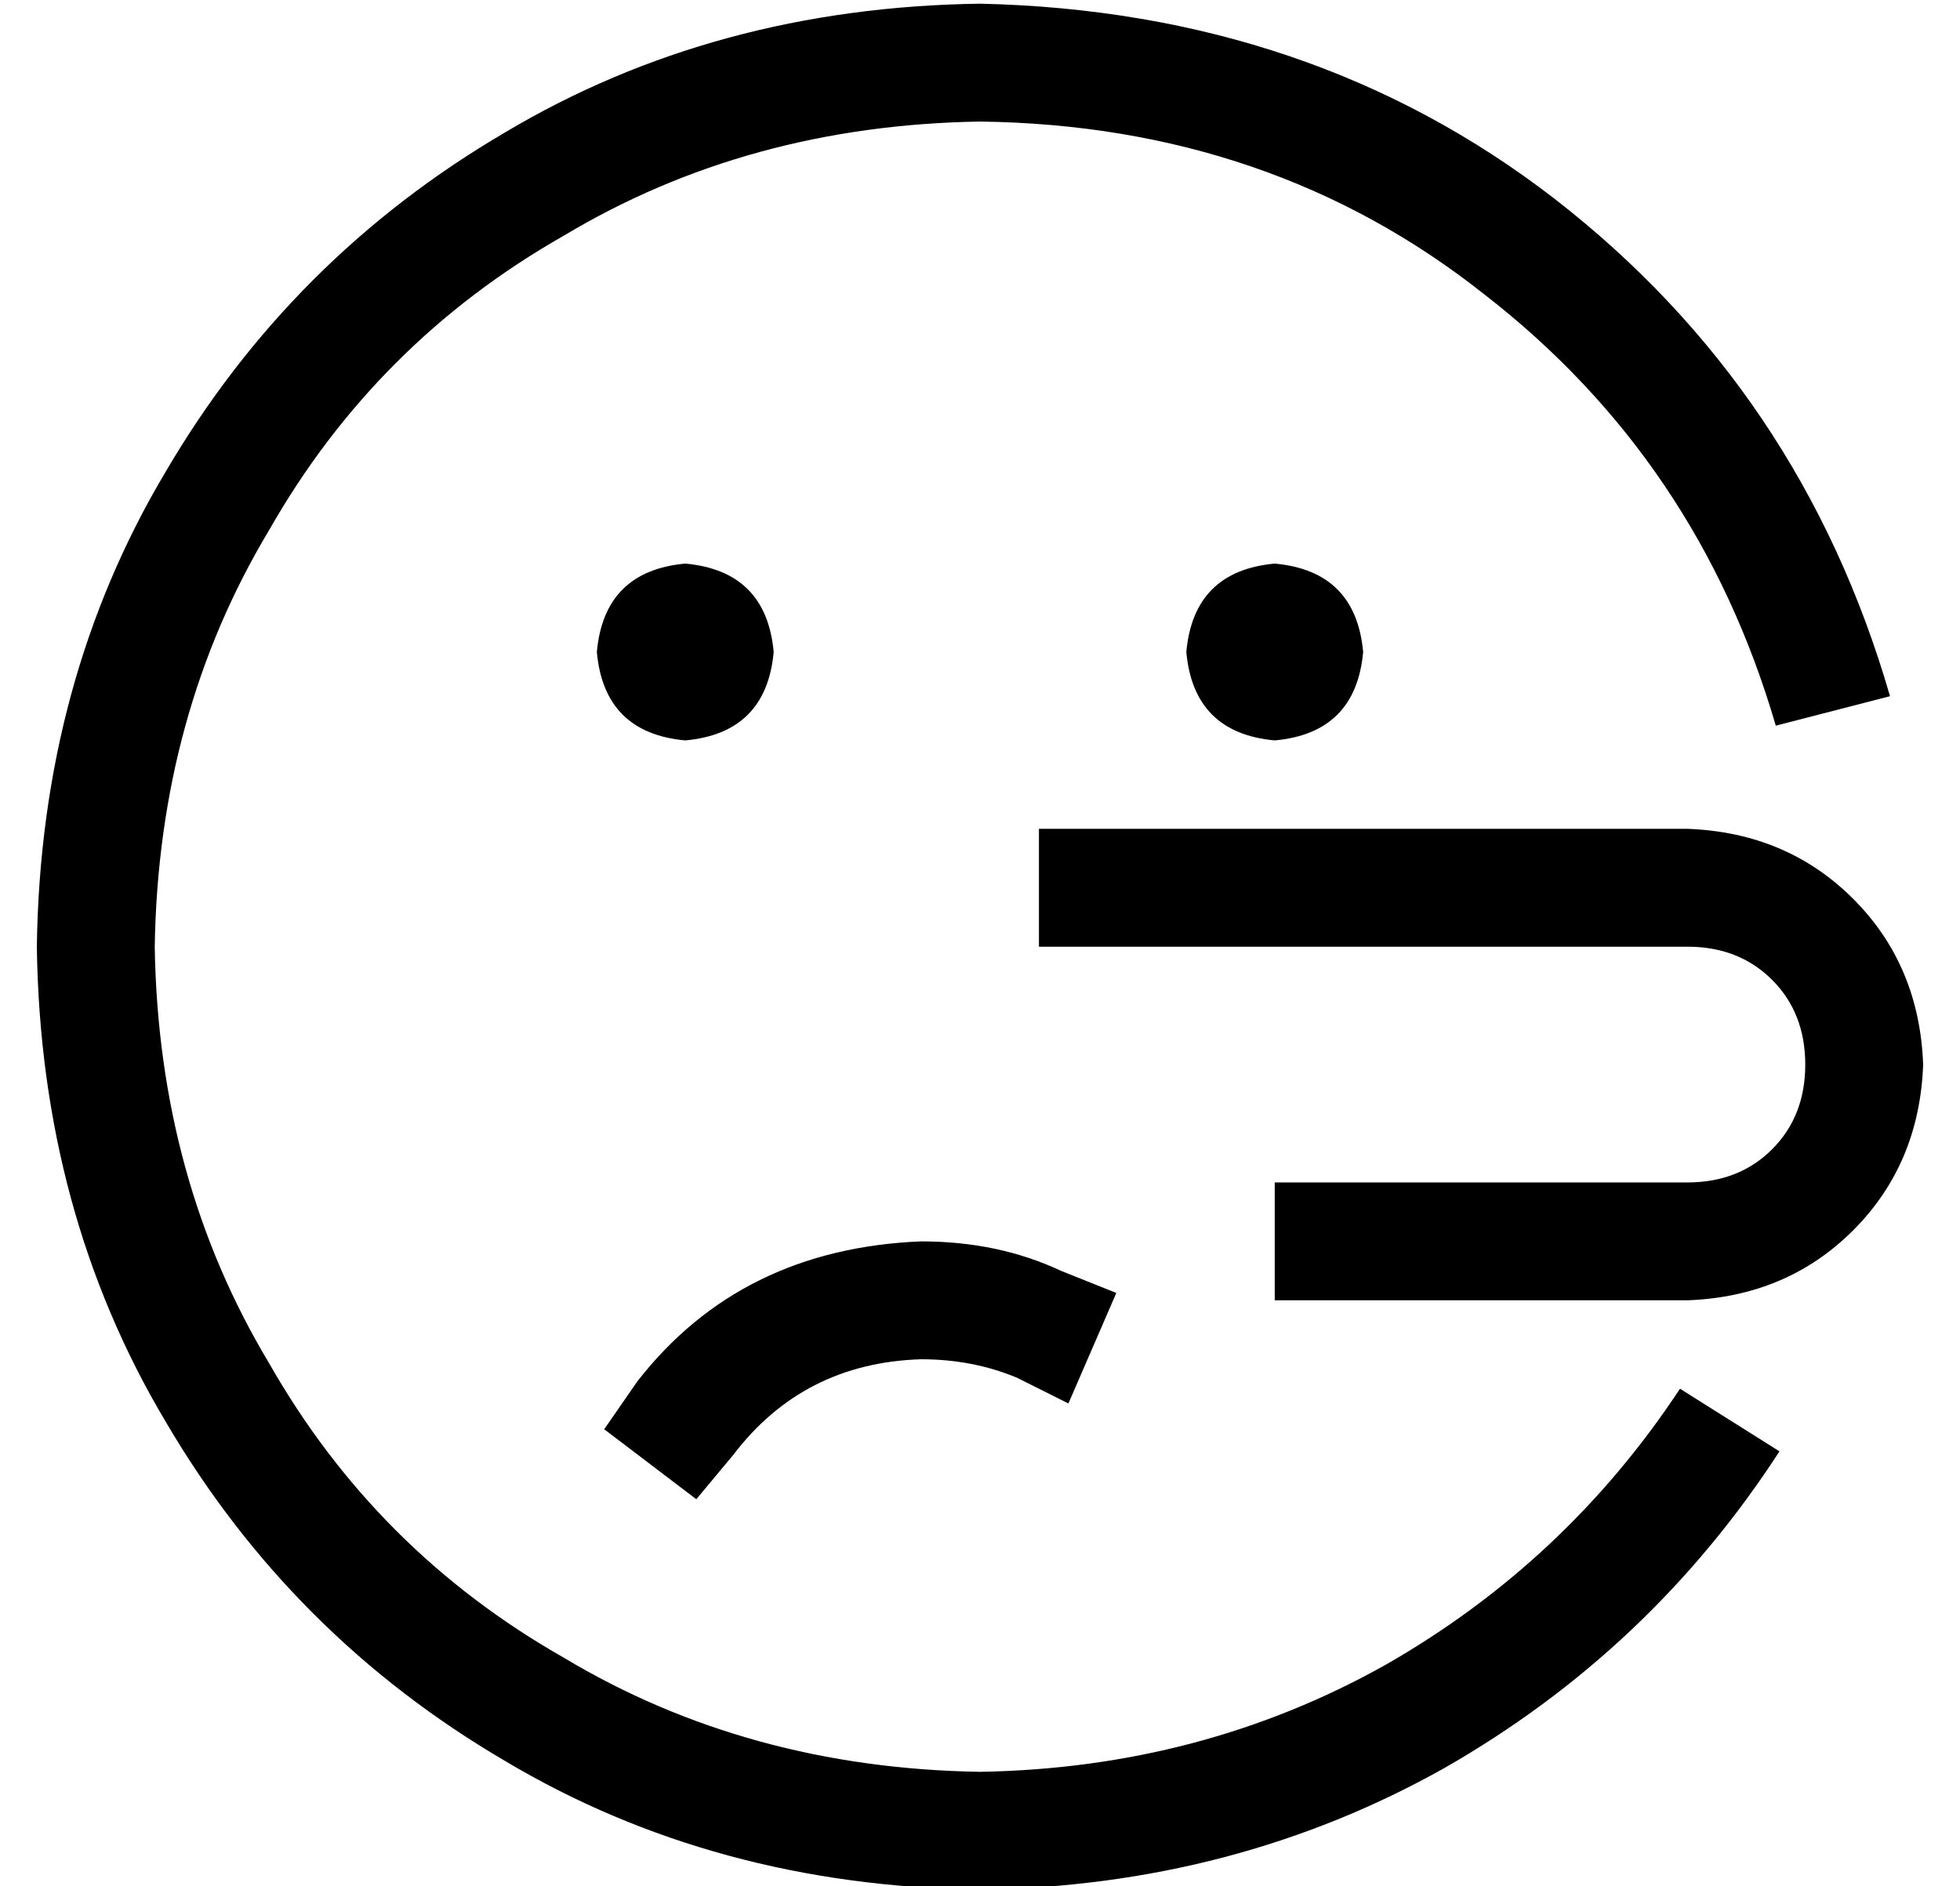 <?xml version="1.0" standalone="no"?>
<!DOCTYPE svg PUBLIC "-//W3C//DTD SVG 1.1//EN" "http://www.w3.org/Graphics/SVG/1.1/DTD/svg11.dtd" >
<svg xmlns="http://www.w3.org/2000/svg" xmlns:xlink="http://www.w3.org/1999/xlink" version="1.1" viewBox="-10 -40 532 512">
   <path fill="currentColor"
d="M256 -7q-63 1 -113 31v0v0q-51 29 -80 80v0v0q-30 50 -31 113q1 63 31 113q29 51 80 80q50 30 113 31q60 -1 110 -29q49 -28 80 -75l27 17v0q-35 54 -91 86q-57 32 -126 33q-72 -1 -129 -35q-58 -34 -92 -92q-34 -57 -35 -129q1 -72 35 -129q34 -58 92 -92
q57 -34 129 -35q90 2 156 53q67 52 91 135l-31 8v0q-21 -72 -79 -117q-58 -46 -137 -47v0zM152 137q2 -22 24 -24q22 2 24 24q-2 22 -24 24q-22 -2 -24 -24v0zM312 137q2 -22 24 -24q22 2 24 24q-2 22 -24 24q-22 -2 -24 -24v0zM189 355l-10 12l10 -12l-10 12l-25 -19v0
l9 -13v0q28 -36 77 -38q21 0 38 8l15 6v0l-13 30v0l-14 -7v0q-12 -5 -26 -5q-32 1 -51 26v0zM288 185h160h-160h160q27 1 45 19t19 45q-1 27 -19 45t-45 19h-96h-16v-32v0h16h96q14 0 23 -9t9 -23t-9 -23t-23 -9h-160h-16v-32v0h16v0z" />
</svg>
